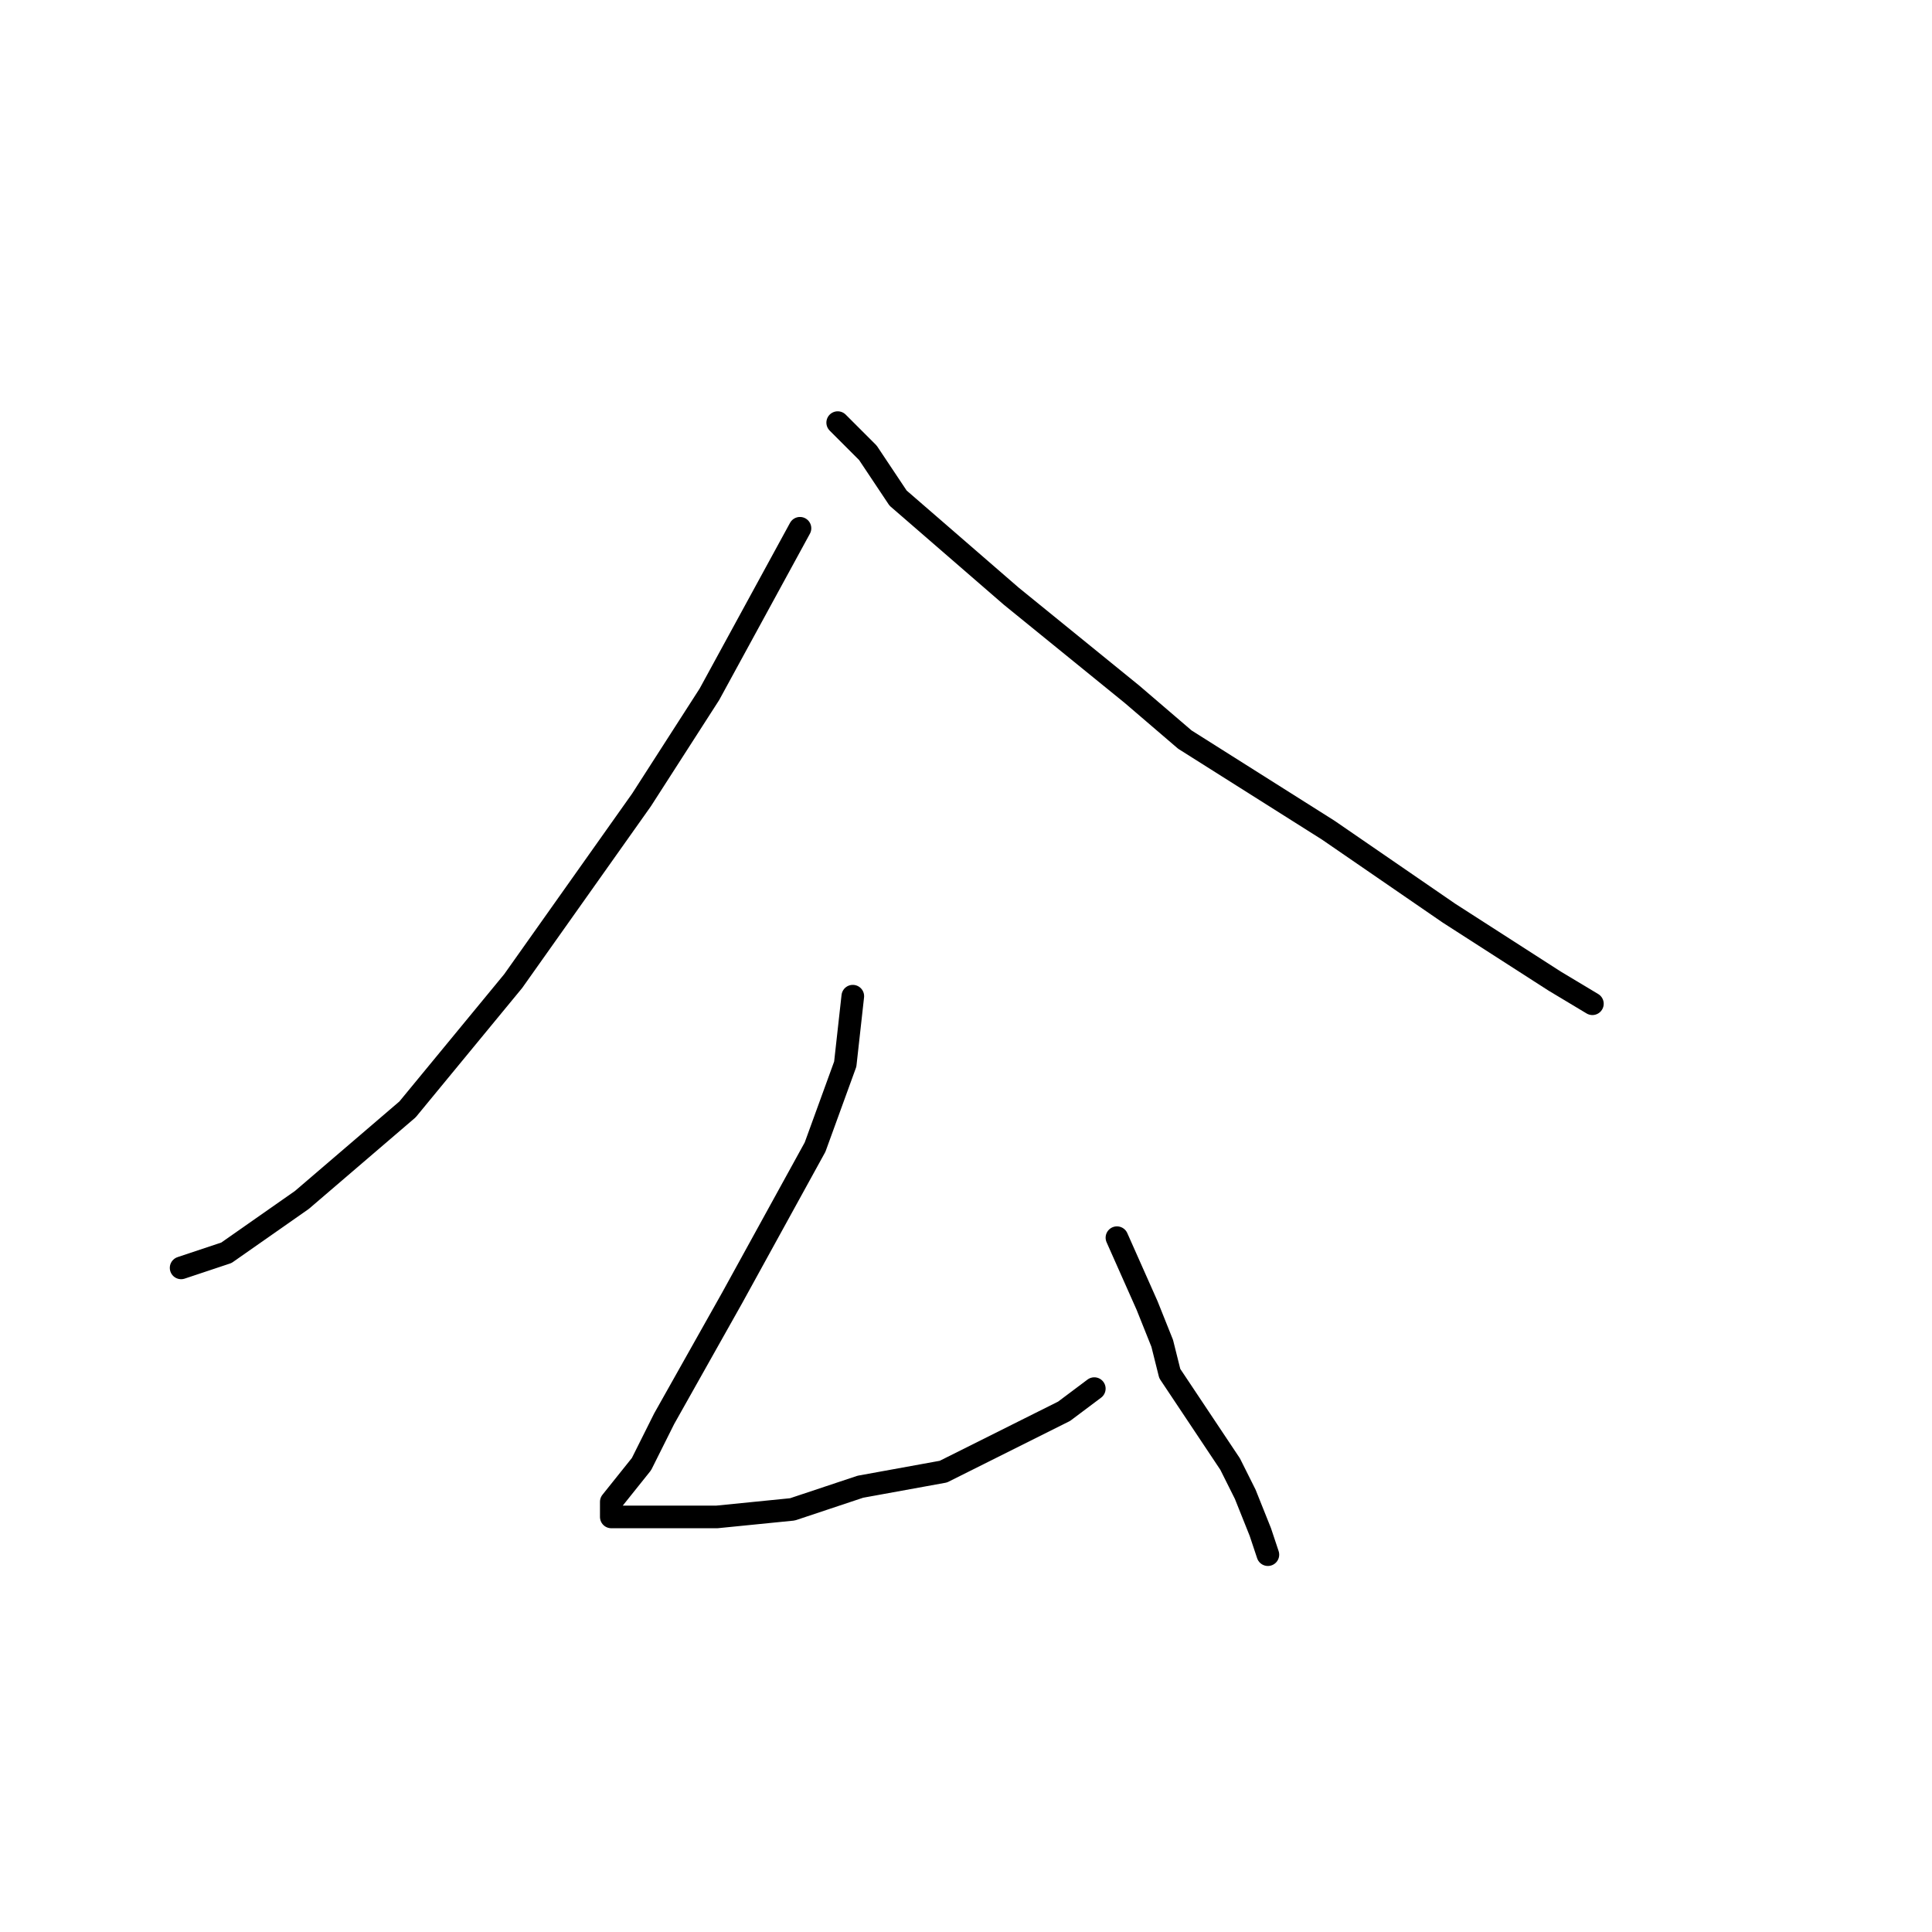 <?xml version="1.0" standalone="no"?>
    <svg width="256" height="256" xmlns="http://www.w3.org/2000/svg" version="1.1">
    <polyline stroke="black" stroke-width="3" stroke-linecap="round" fill="transparent" stroke-linejoin="round" points="106 70 94 92 85 106 68 130 54 147 40 159 30 166 24 168 24 168 " />
        <polyline stroke="black" stroke-width="3" stroke-linecap="round" fill="transparent" stroke-linejoin="round" points="111 56 115 60 119 66 134 79 150 92 157 98 176 110 192 121 206 130 211 133 211 133 " />
        <polyline stroke="black" stroke-width="3" stroke-linecap="round" fill="transparent" stroke-linejoin="round" points="113 132 112 141 108 152 97 172 88 188 85 194 81 199 81 201 83 201 86 201 95 201 105 200 114 197 125 195 133 191 141 187 145 184 145 184 " />
        <polyline stroke="black" stroke-width="3" stroke-linecap="round" fill="transparent" stroke-linejoin="round" points="148 164 152 173 154 178 155 182 159 188 163 194 165 198 167 203 168 206 168 206 " />
        </svg>